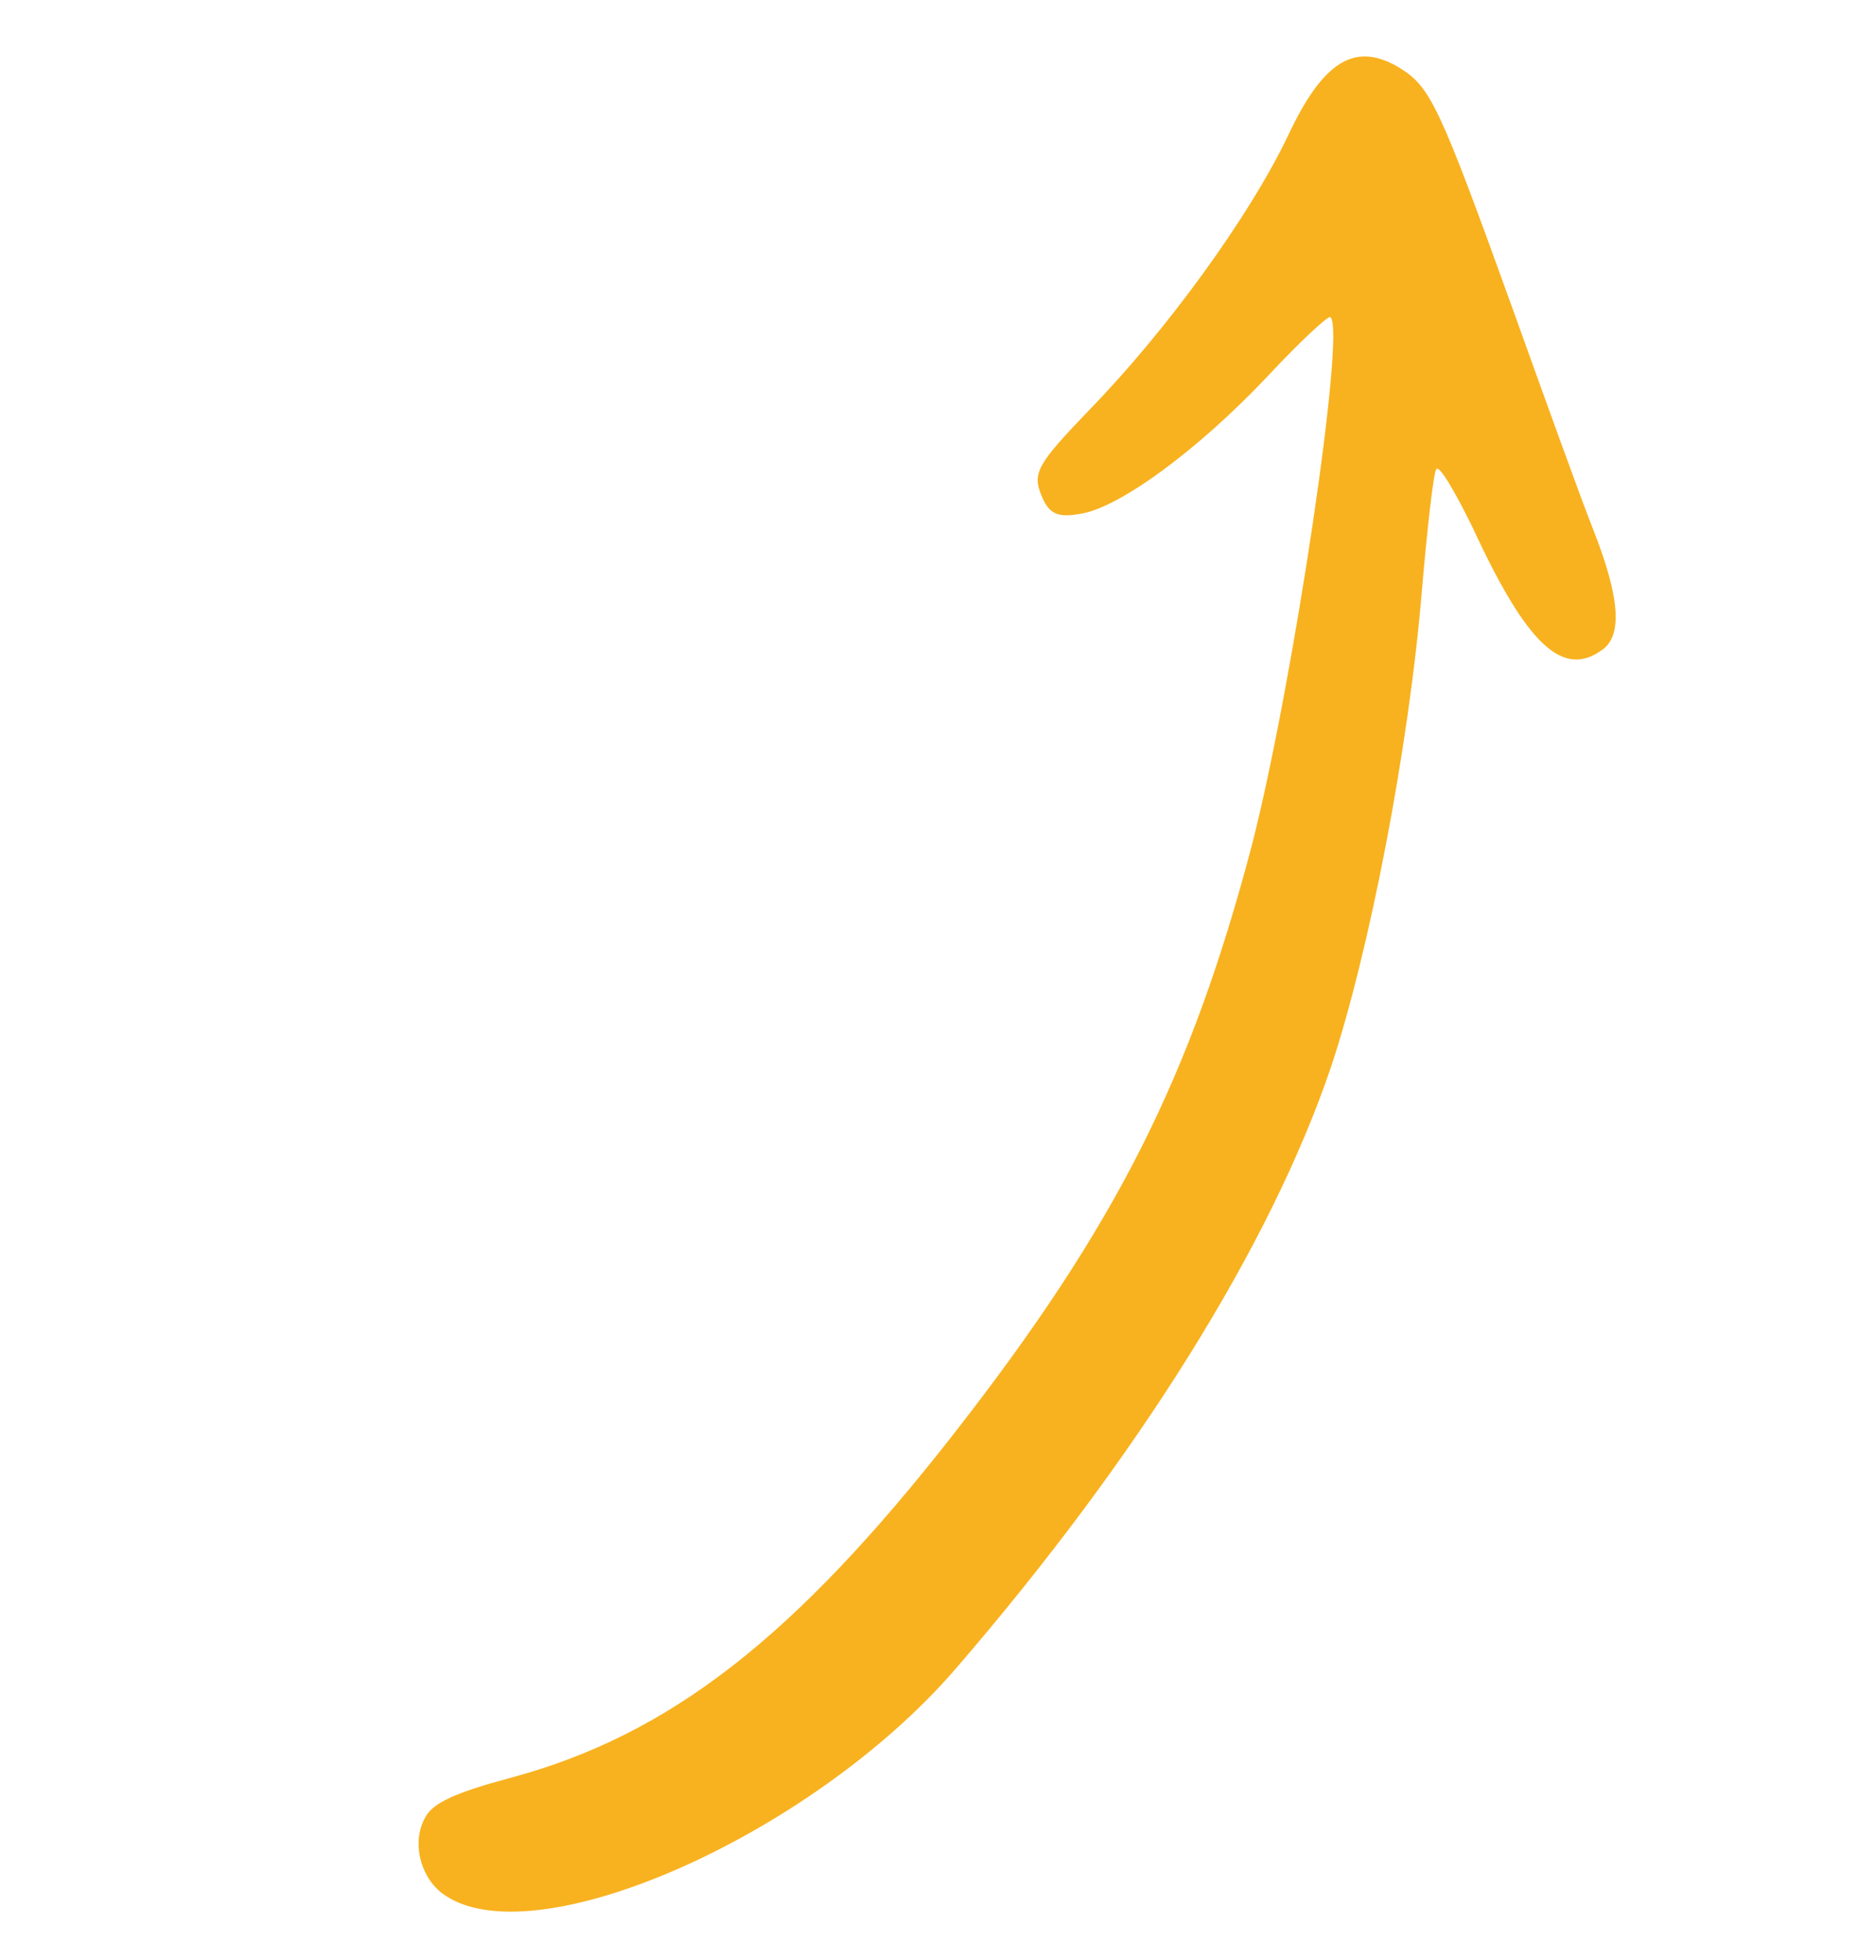 <svg width="45" height="47" viewBox="0 0 45 47" fill="none" xmlns="http://www.w3.org/2000/svg">
<path fill-rule="evenodd" clip-rule="evenodd" d="M10.588 45.385C12.69 47.008 19.43 44.059 22.92 40.019C27.301 34.943 30.465 29.87 31.912 25.629C32.839 22.871 33.798 17.916 34.108 14.153C34.234 12.677 34.382 11.372 34.45 11.253C34.519 11.134 34.885 11.759 35.318 12.636C36.625 15.467 37.488 16.279 38.443 15.575C38.921 15.225 38.853 14.322 38.227 12.724C37.922 11.962 37.05 9.535 36.268 7.36C34.521 2.51 34.309 2.093 33.592 1.639C32.521 0.981 31.748 1.437 30.894 3.257C29.97 5.193 27.974 7.941 26.101 9.859C24.916 11.095 24.758 11.338 24.97 11.851C25.141 12.303 25.345 12.423 25.891 12.324C26.826 12.198 28.736 10.792 30.402 9.027C31.175 8.198 31.851 7.57 31.91 7.604C32.298 7.847 31.016 16.417 30.031 20.26C28.565 25.822 26.784 29.381 22.88 34.379C19.064 39.262 16.063 41.607 12.238 42.632C10.939 42.98 10.383 43.229 10.203 43.574C9.881 44.132 10.052 44.957 10.588 45.385Z" fill="#F8B21F"/>
</svg>
